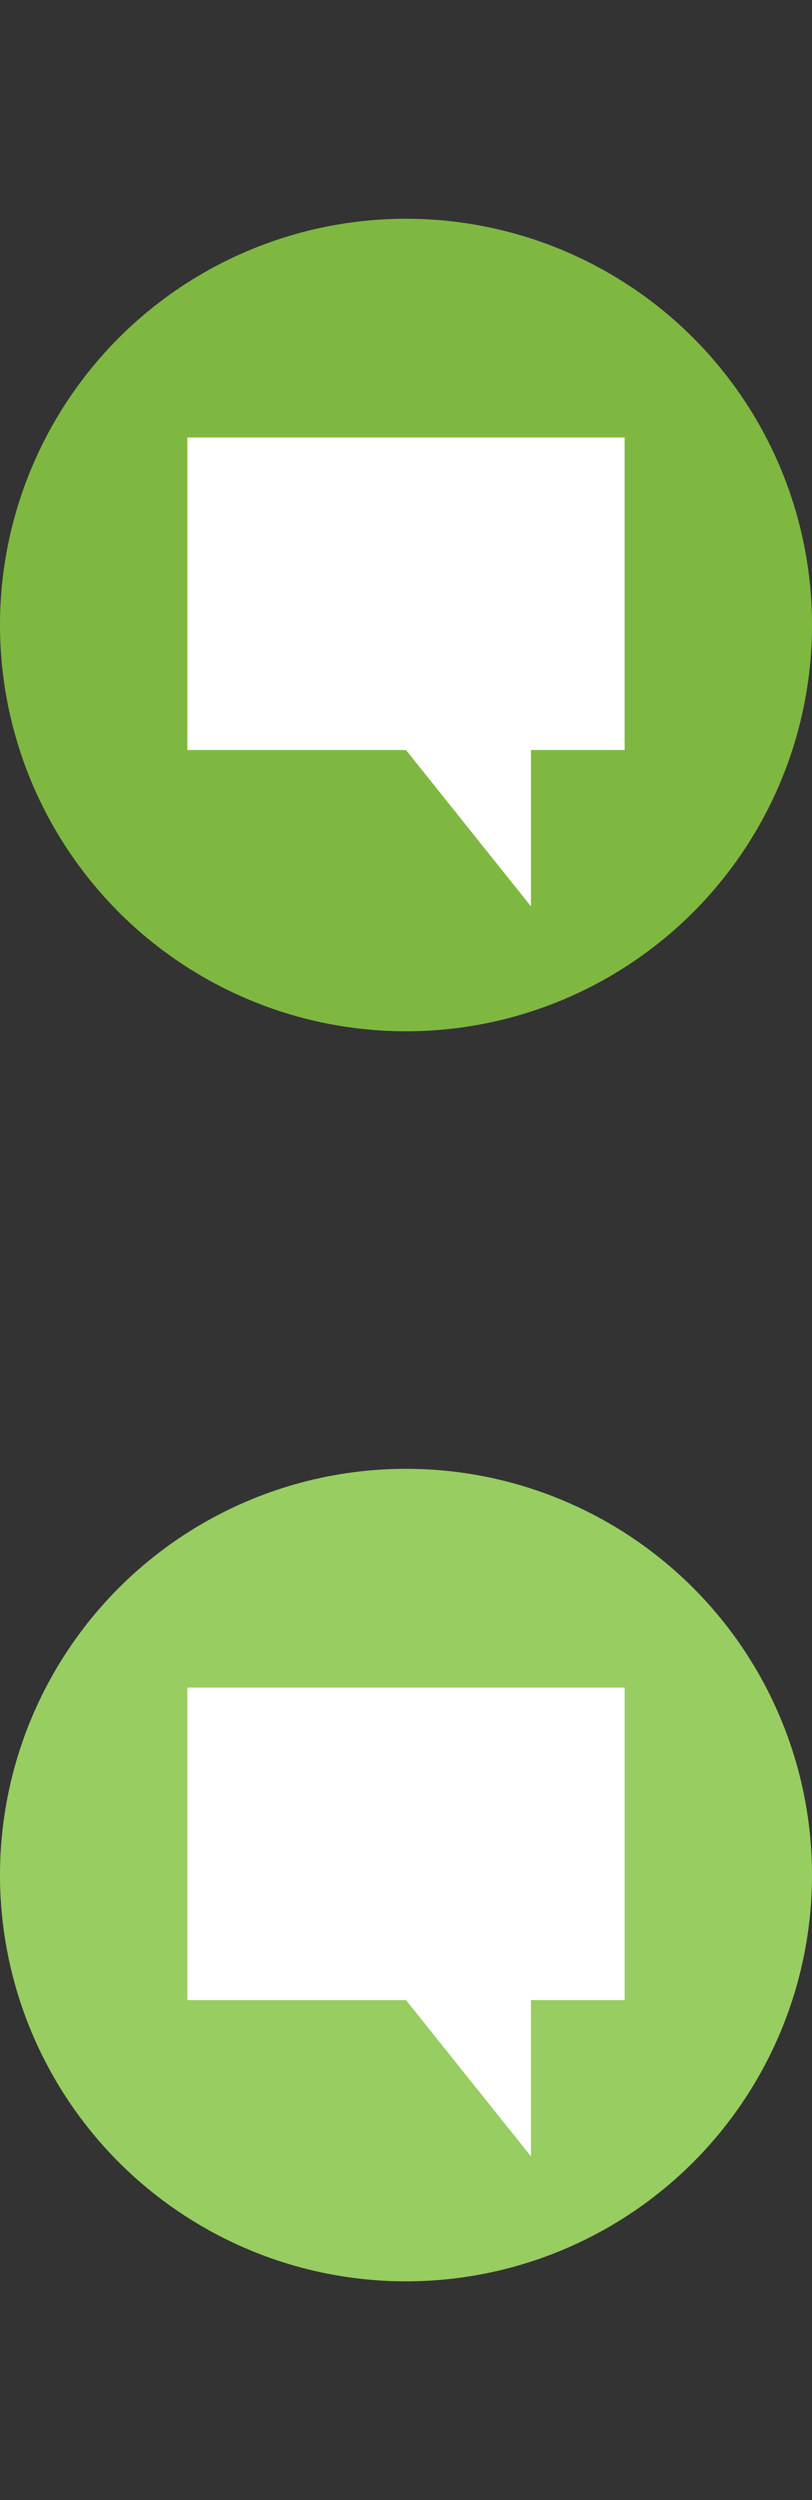 <svg xmlns="http://www.w3.org/2000/svg" viewBox="0 0 26 80" width="26" height="80" enable-background="new 0 0 26 80">
	<rect x="0" y="0" width="26" height="80" fill="#333333" stroke="none"/>
	<circle cx="13" cy="20" r="13" fill="#7fb841"/>	
	<path d="M6 14 H20 V24 H17 V29 L13 24 H6 Z" fill="#fff"/>
	<circle cx="13" cy="60" r="13" fill="#98cd61"/>
	<path d="M6 54 H20 V64 H17 V69 L13 64 H6 Z" fill="#fff"/>
</svg>